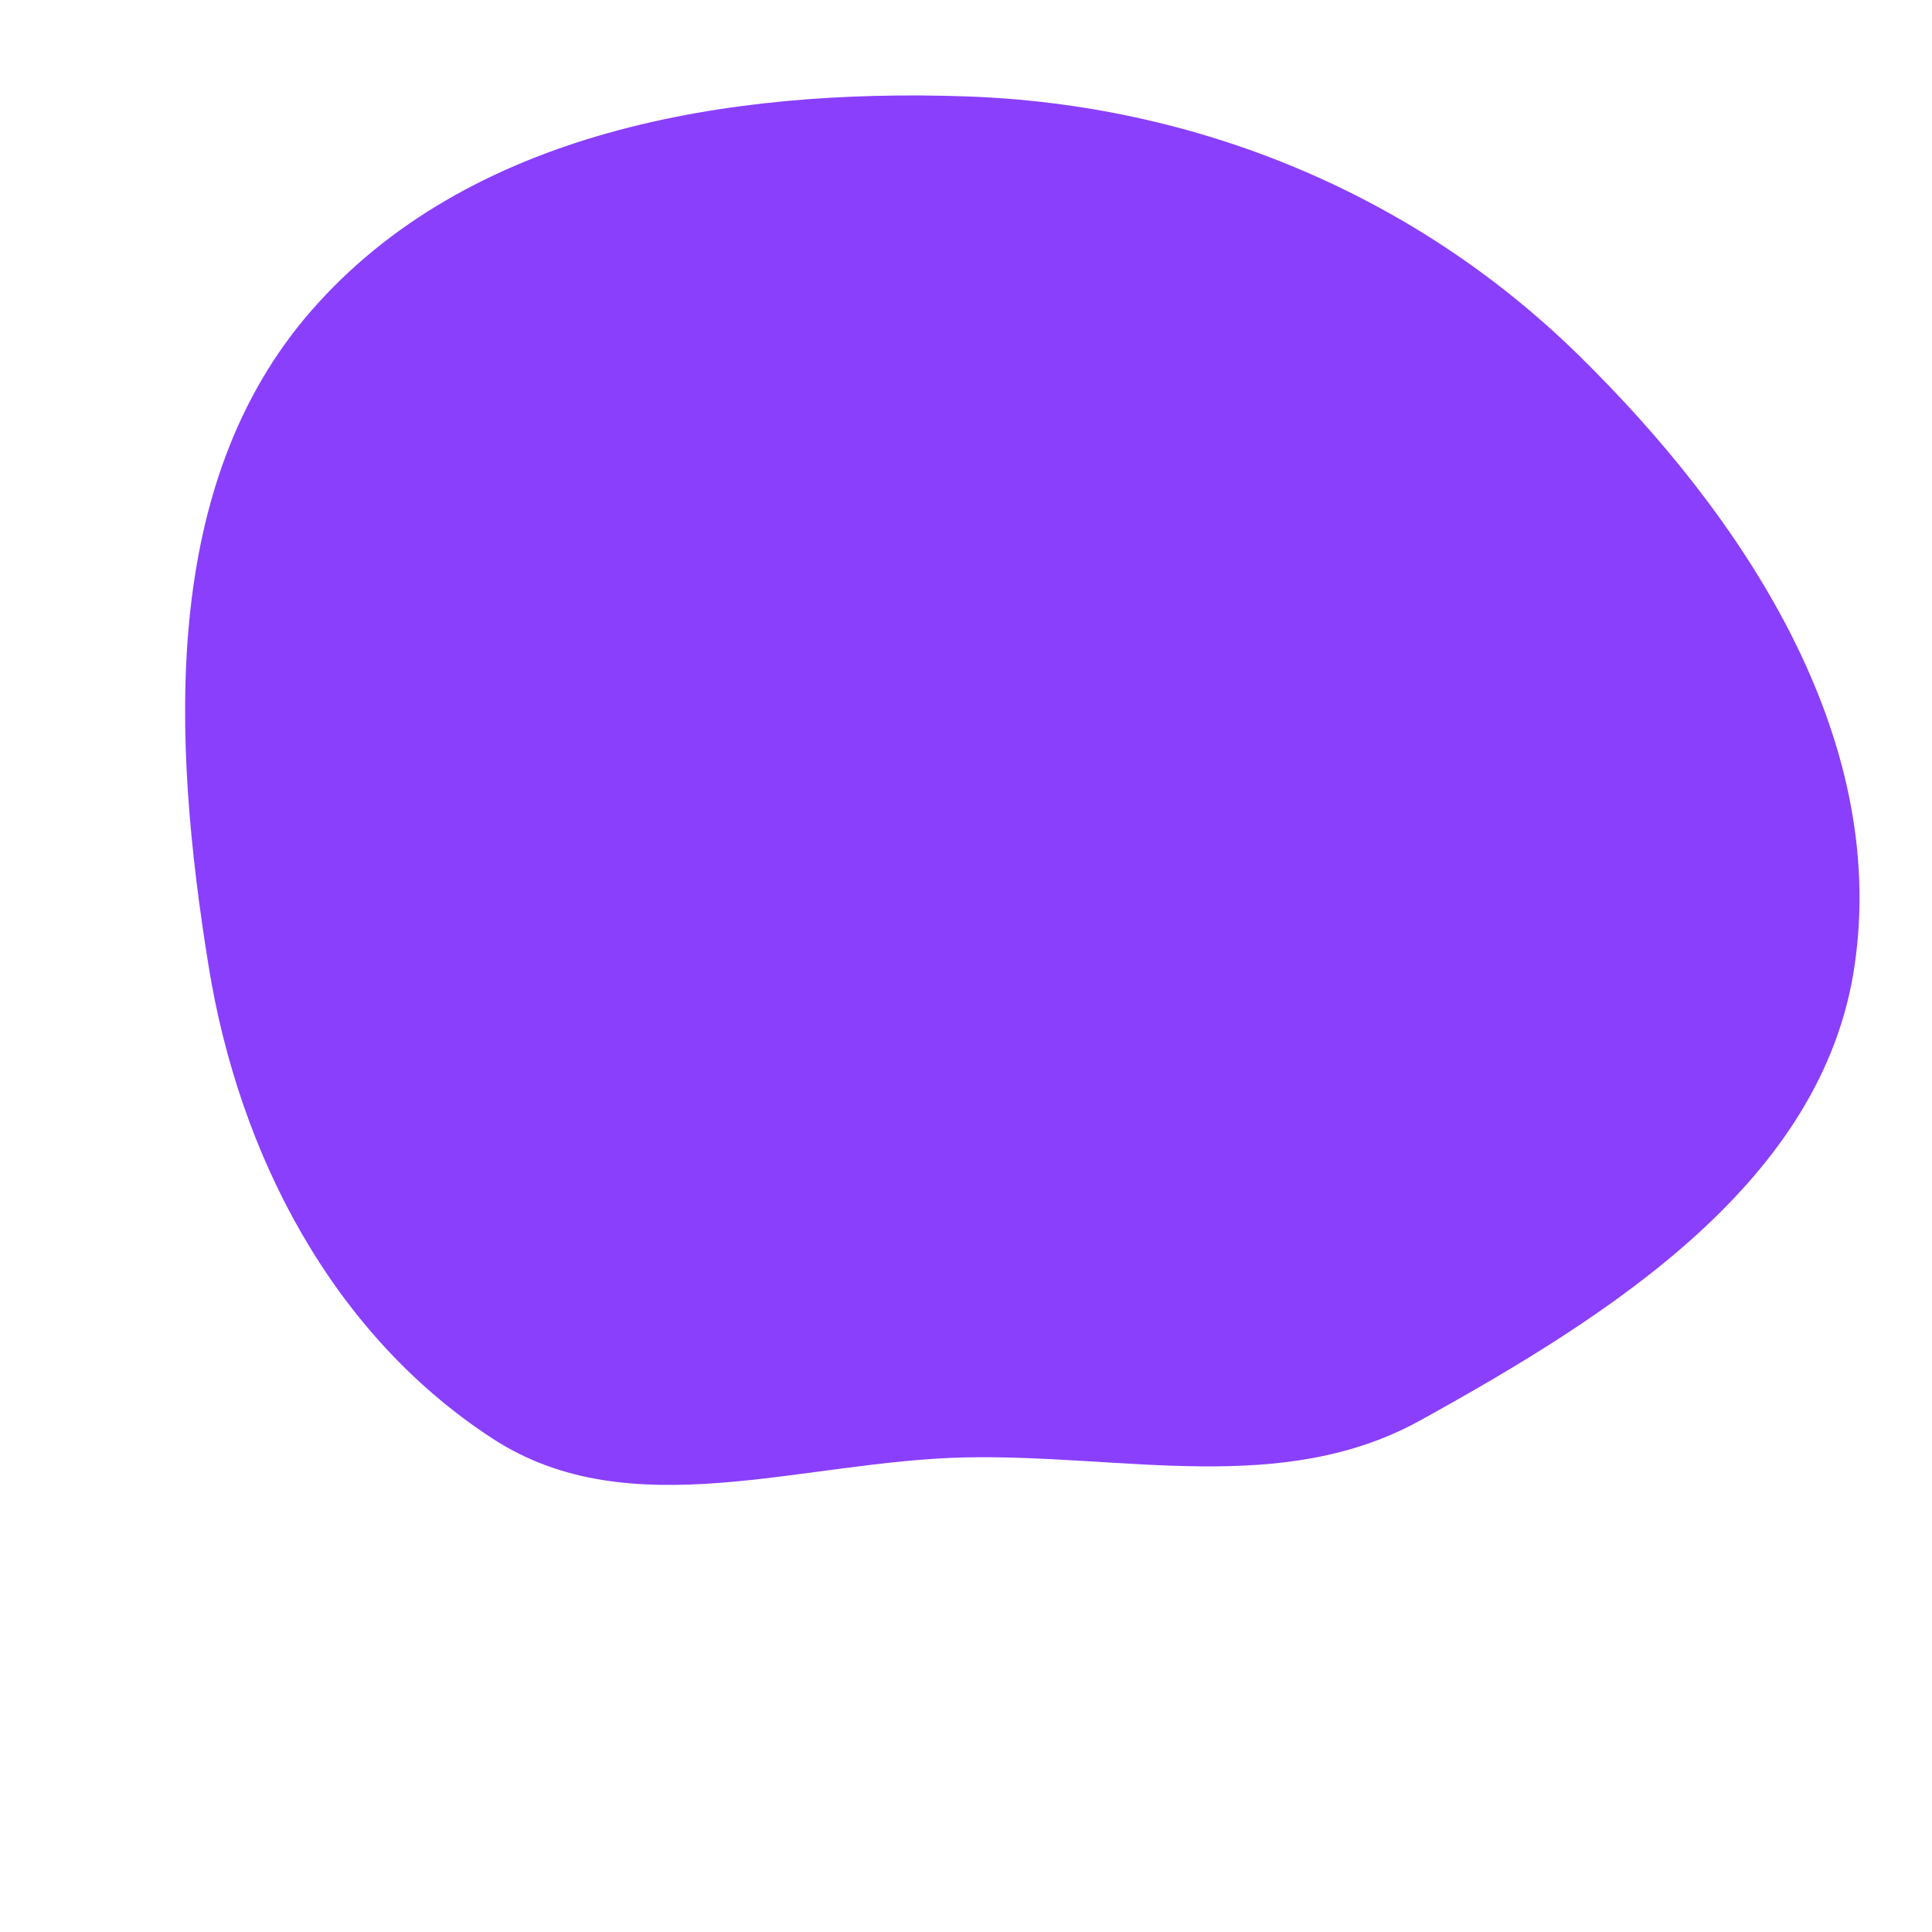 <svg viewBox="0 0 337.5 337.5" xmlns="http://www.w3.org/2000/svg">
  <path d="M168.75,254.591C196.339,254.039,223.973,261.476,248.121,248.121C281.412,229.71,318.412,206.385,323.968,168.75C329.903,128.541,304.659,90.318,275.611,61.889C246.891,33.781,208.912,18.211,168.75,16.839C127.052,15.415,81.735,22.87,54.332,54.332C27.975,84.593,30.043,129.133,36.438,168.75C41.762,201.731,58.111,233.18,86.137,251.363C110.171,266.955,140.107,255.165,168.75,254.591" fill="#8A3FFC" />
</svg>